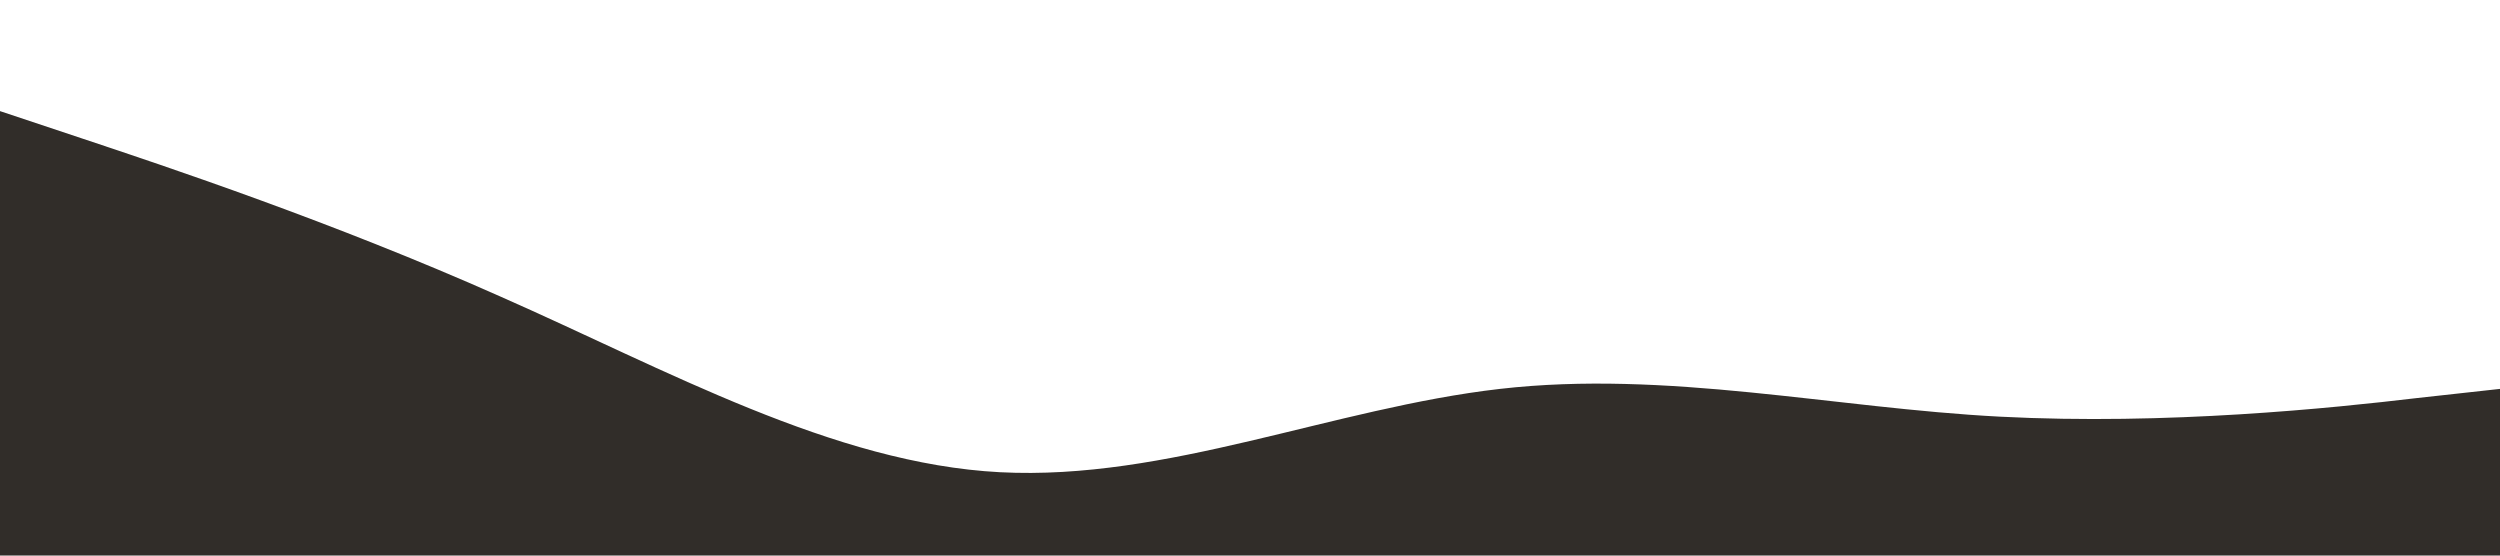 <?xml version="1.0" standalone="no"?><svg xmlns="http://www.w3.org/2000/svg" viewBox="0 0 1440 320"><path fill="#312d29" fill-opacity="1" d="M0,64L48,80C96,96,192,128,288,170.7C384,213,480,267,576,272C672,277,768,235,864,224C960,213,1056,235,1152,240C1248,245,1344,235,1392,229.3L1440,224L1440,320L1392,320C1344,320,1248,320,1152,320C1056,320,960,320,864,320C768,320,672,320,576,320C480,320,384,320,288,320C192,320,96,320,48,320L0,320Z"></path></svg>
